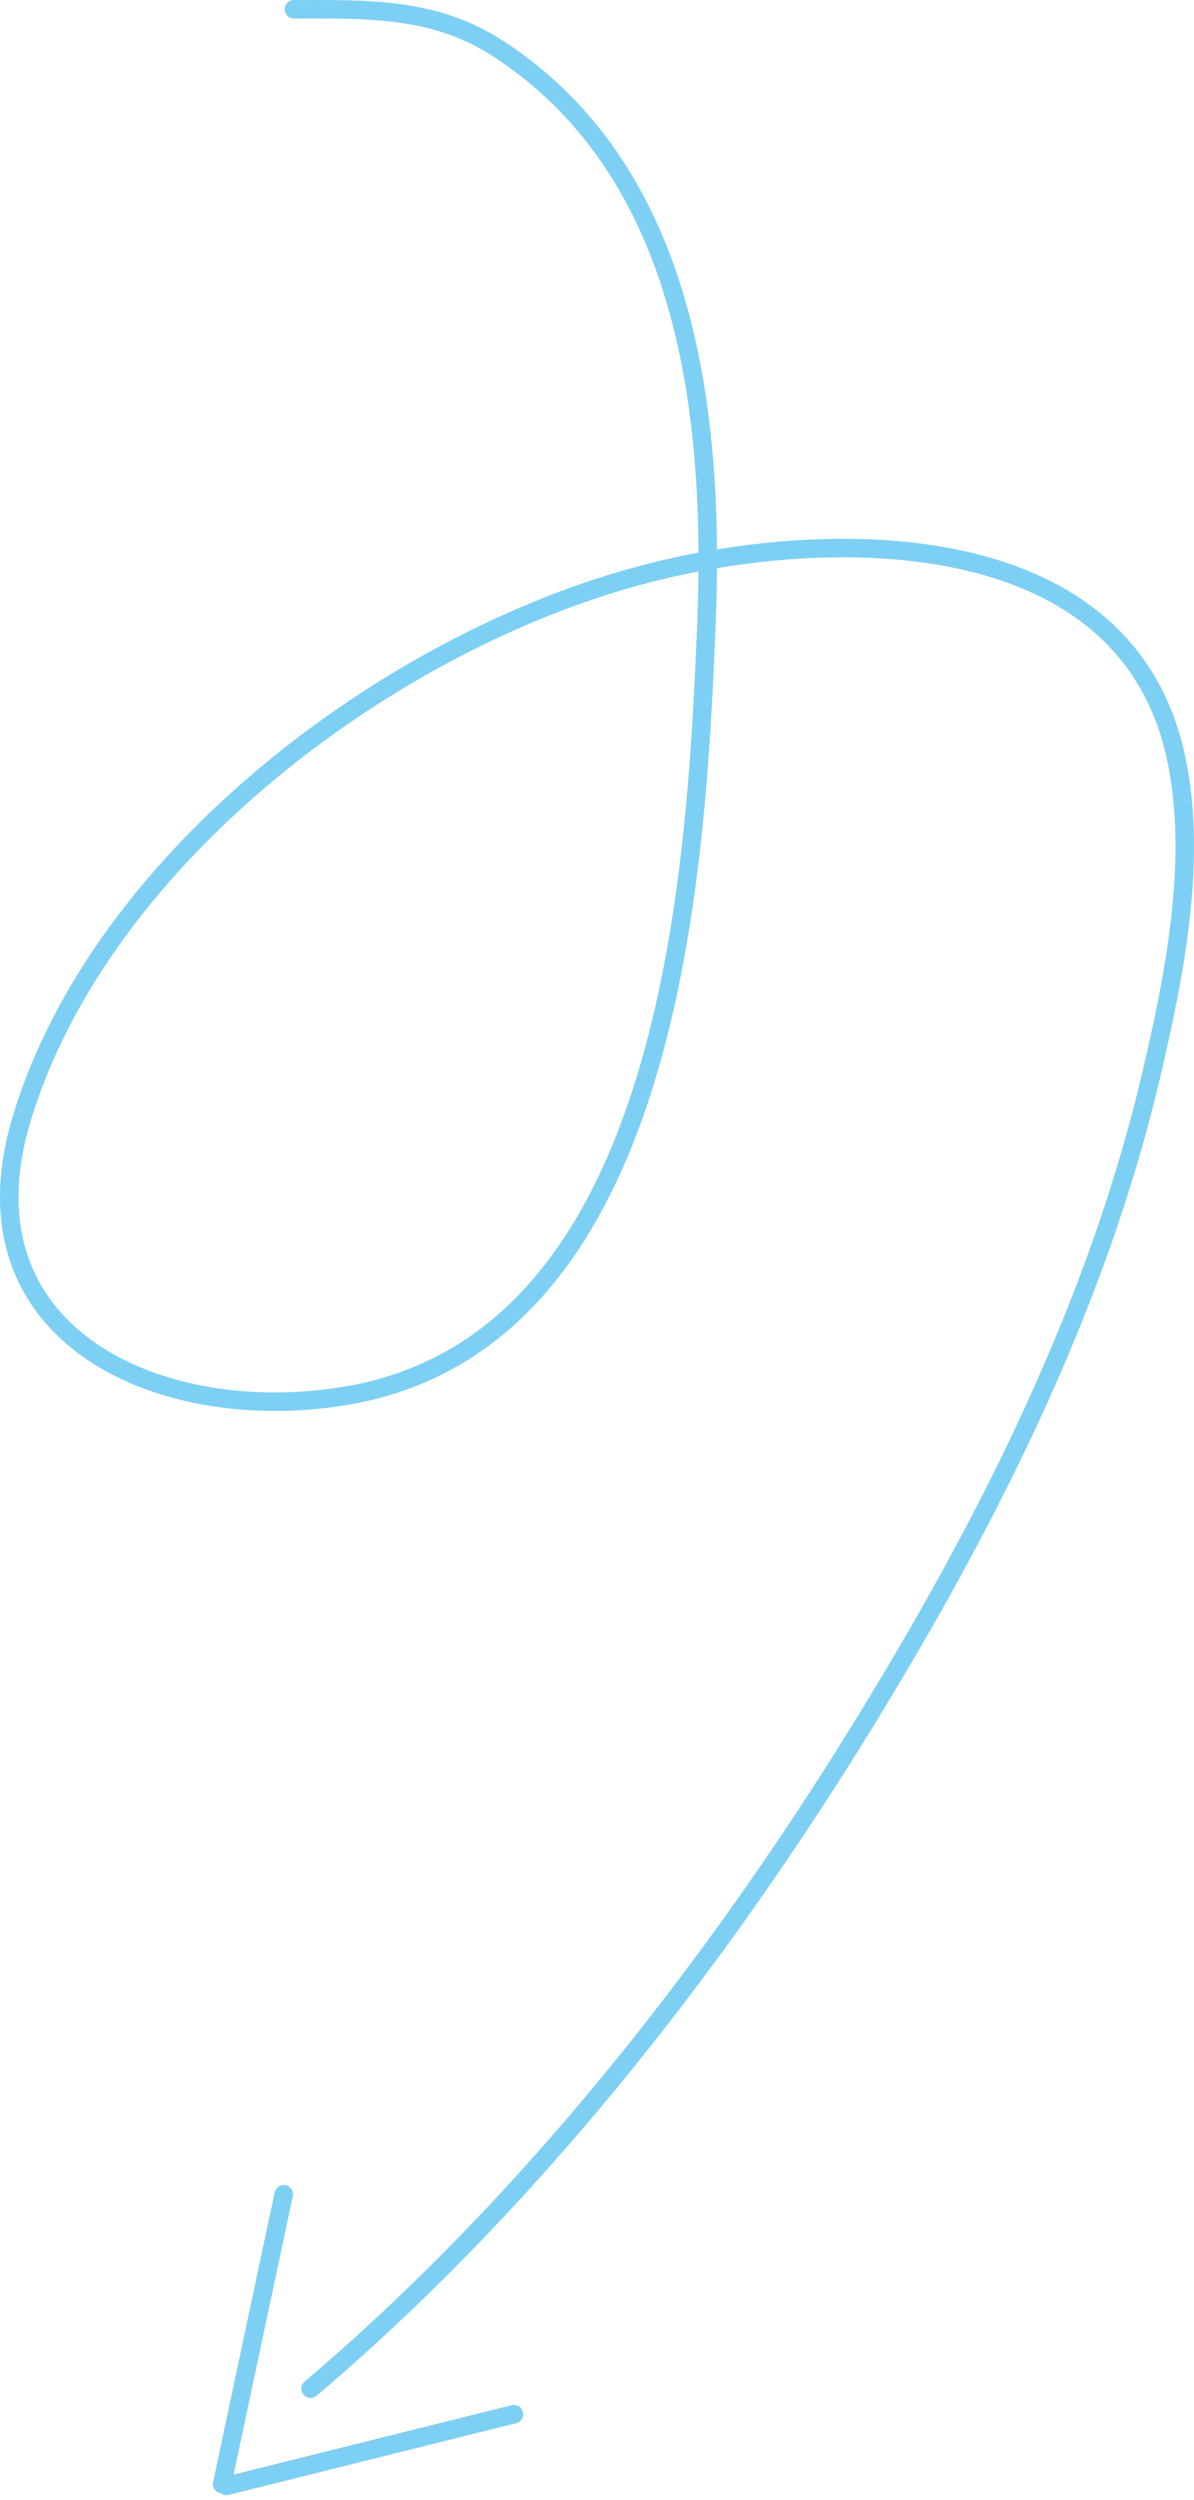 <svg width="129" height="270" viewBox="0 0 129 270" fill="none" xmlns="http://www.w3.org/2000/svg">
<path d="M30.653 237L24 268.301" stroke="#7DD0F4" stroke-width="2" stroke-linecap="round"/>
<path d="M24.476 268.498L55.525 260.757" stroke="#7DD0F4" stroke-width="2" stroke-linecap="round"/>
<path d="M31.757 1.003C39.632 1.003 46.891 0.75 53.811 5.246C74.392 18.617 77.243 44.89 76.315 67.598C75.215 94.505 72.482 144.43 37.858 150.668C17.801 154.282 -4.799 144.51 2.351 120.815C10.993 92.178 43.295 68.335 71.264 61.608C90.795 56.91 121.594 56.945 127.024 81.676C129.448 92.716 126.897 105.375 124.374 116.122C118.428 141.45 106.38 165.091 92.768 187.111C76.751 213.02 56.852 238.234 33.557 258" stroke="#7DD0F4" stroke-width="2" stroke-linecap="round"/>
</svg>
